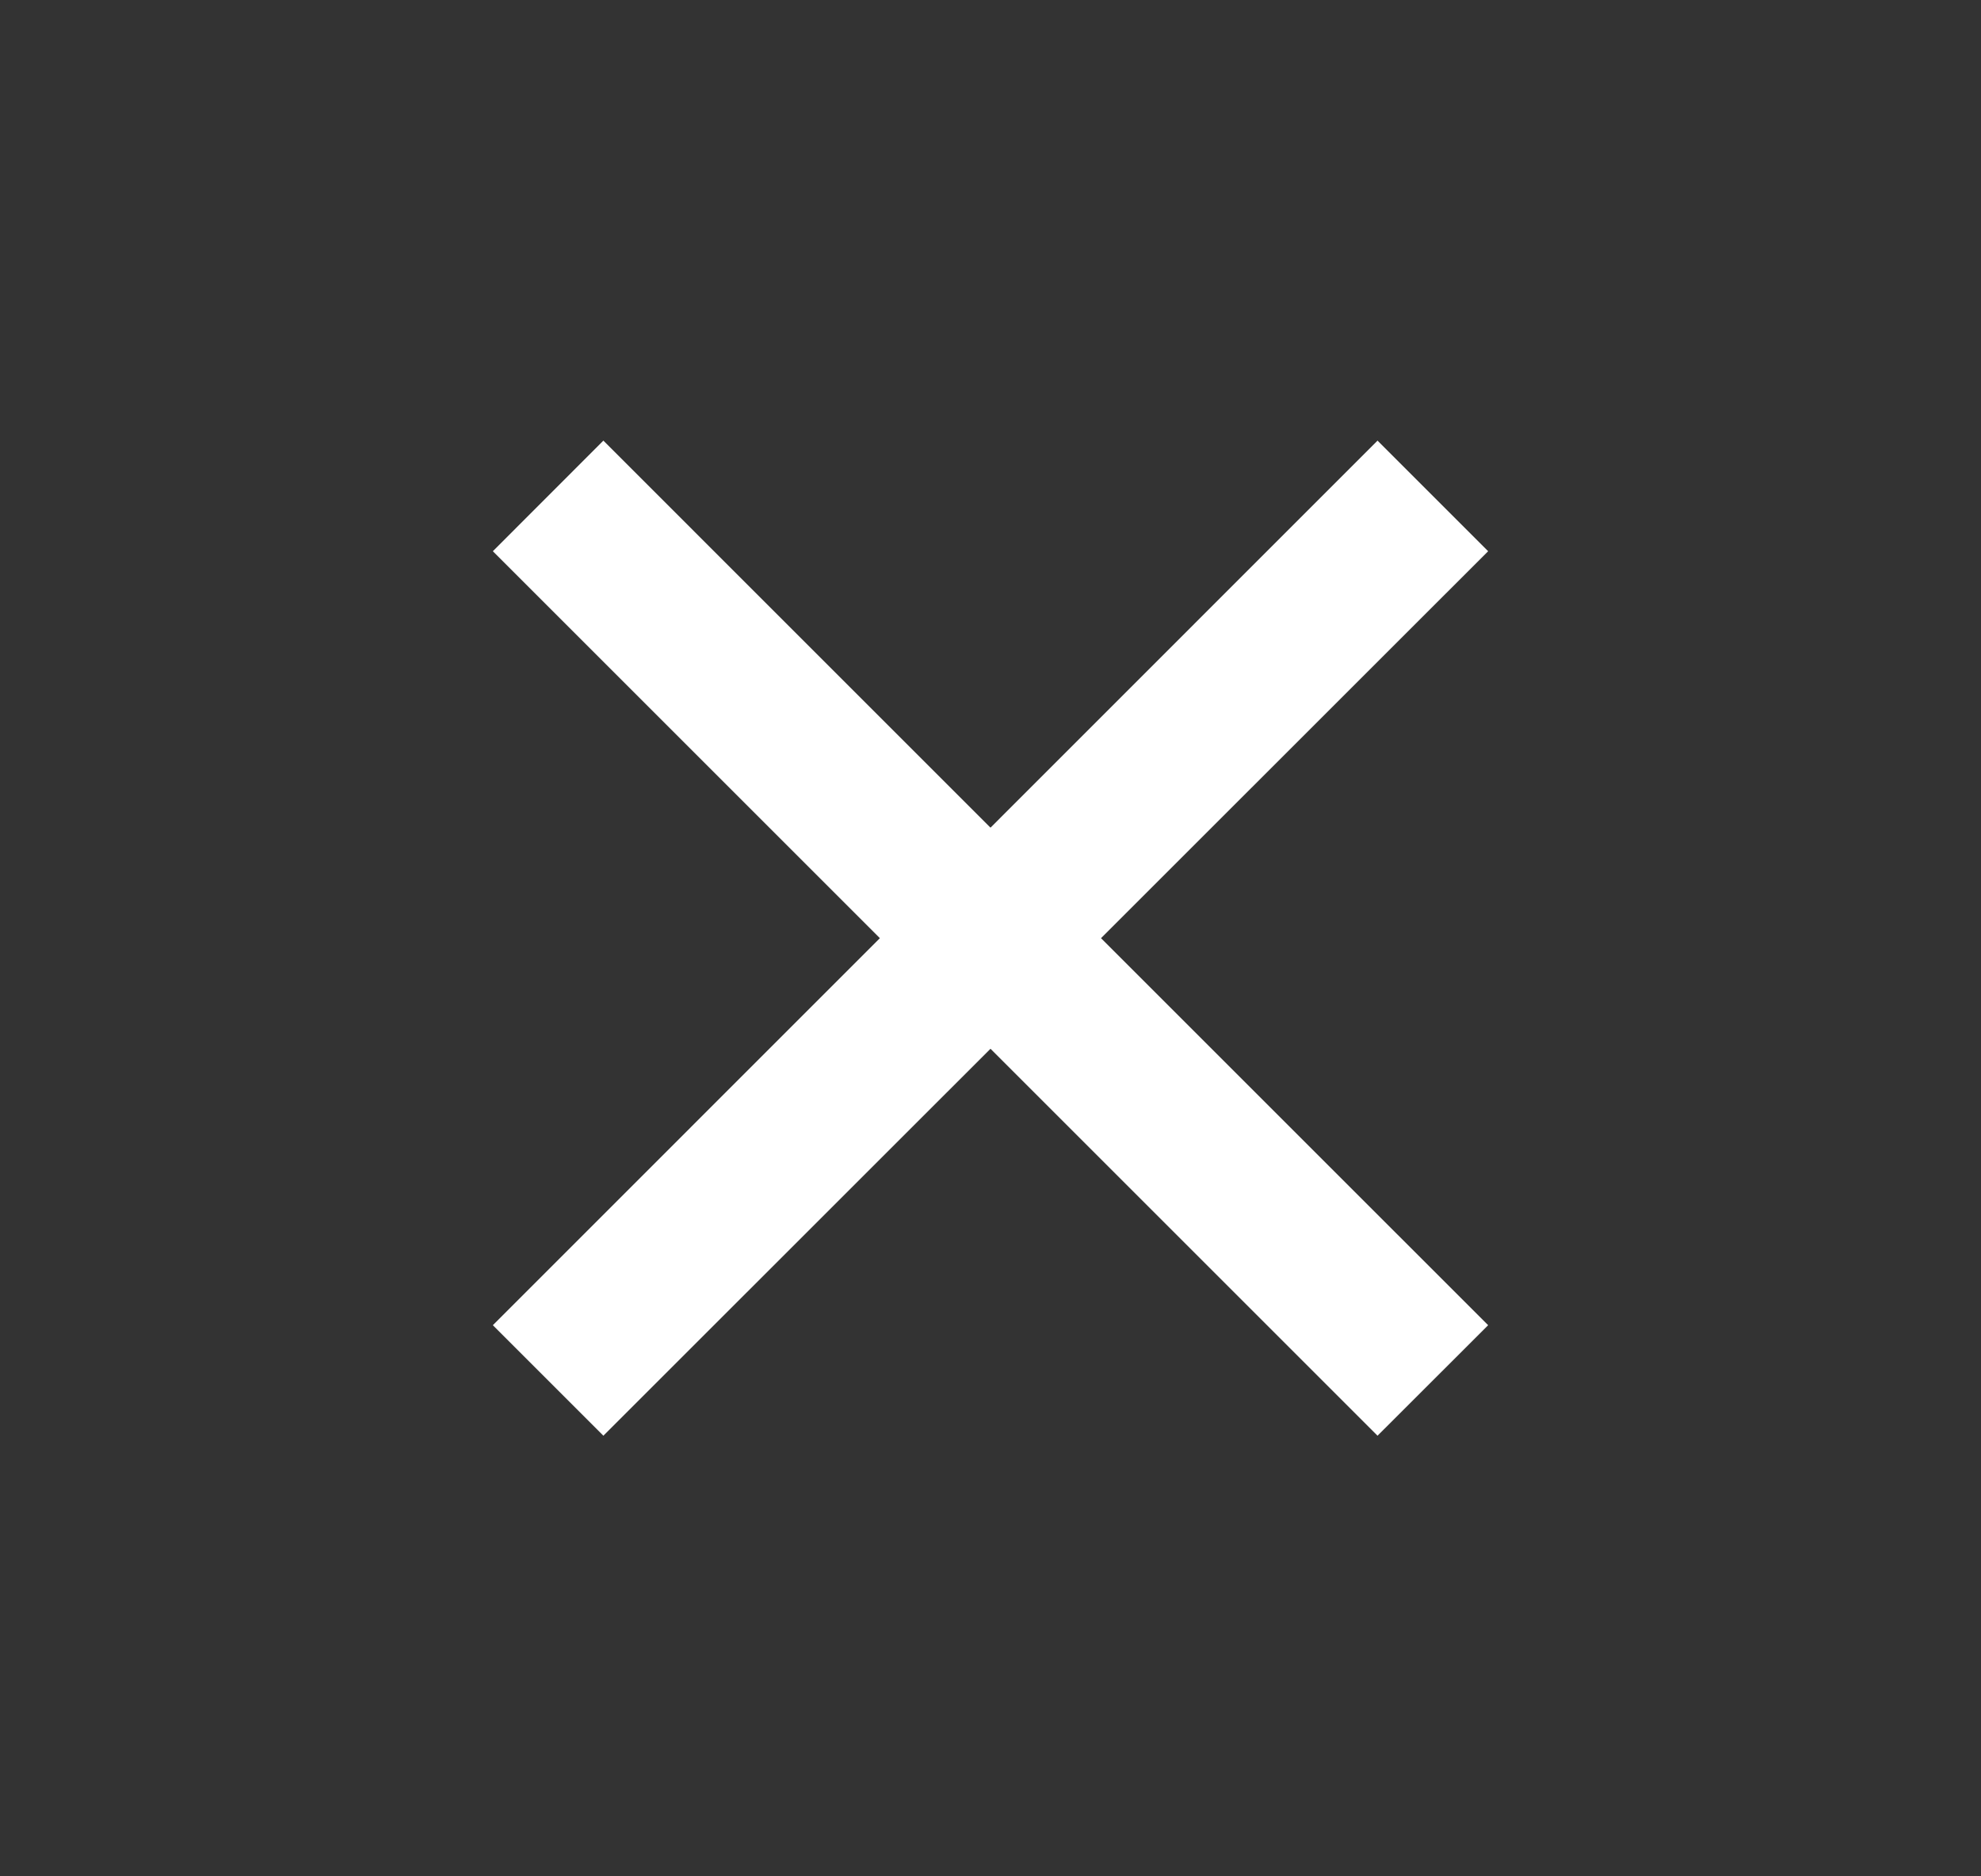 <svg width="19" height="18" viewBox="0 0 19 18" fill="none" xmlns="http://www.w3.org/2000/svg">
<rect x="0" y="0" width="19" height="18" fill="#333333" stroke="none"/>
<g clip-path="url(#clip0_5196_4453)">
<path d="M9.5 7.94L13.212 4.227L14.273 5.288L10.56 9L14.273 12.713L13.212 13.773L9.5 10.061L5.787 13.773L4.727 12.713L8.439 9L4.727 5.288L5.787 4.227L9.5 7.94Z" fill="white"/>
</g>
<defs>
<clipPath id="clip0_5196_4453">
<rect width="18" height="18" fill="white" transform="translate(0.5)"/>
</clipPath>
</defs>
</svg>
